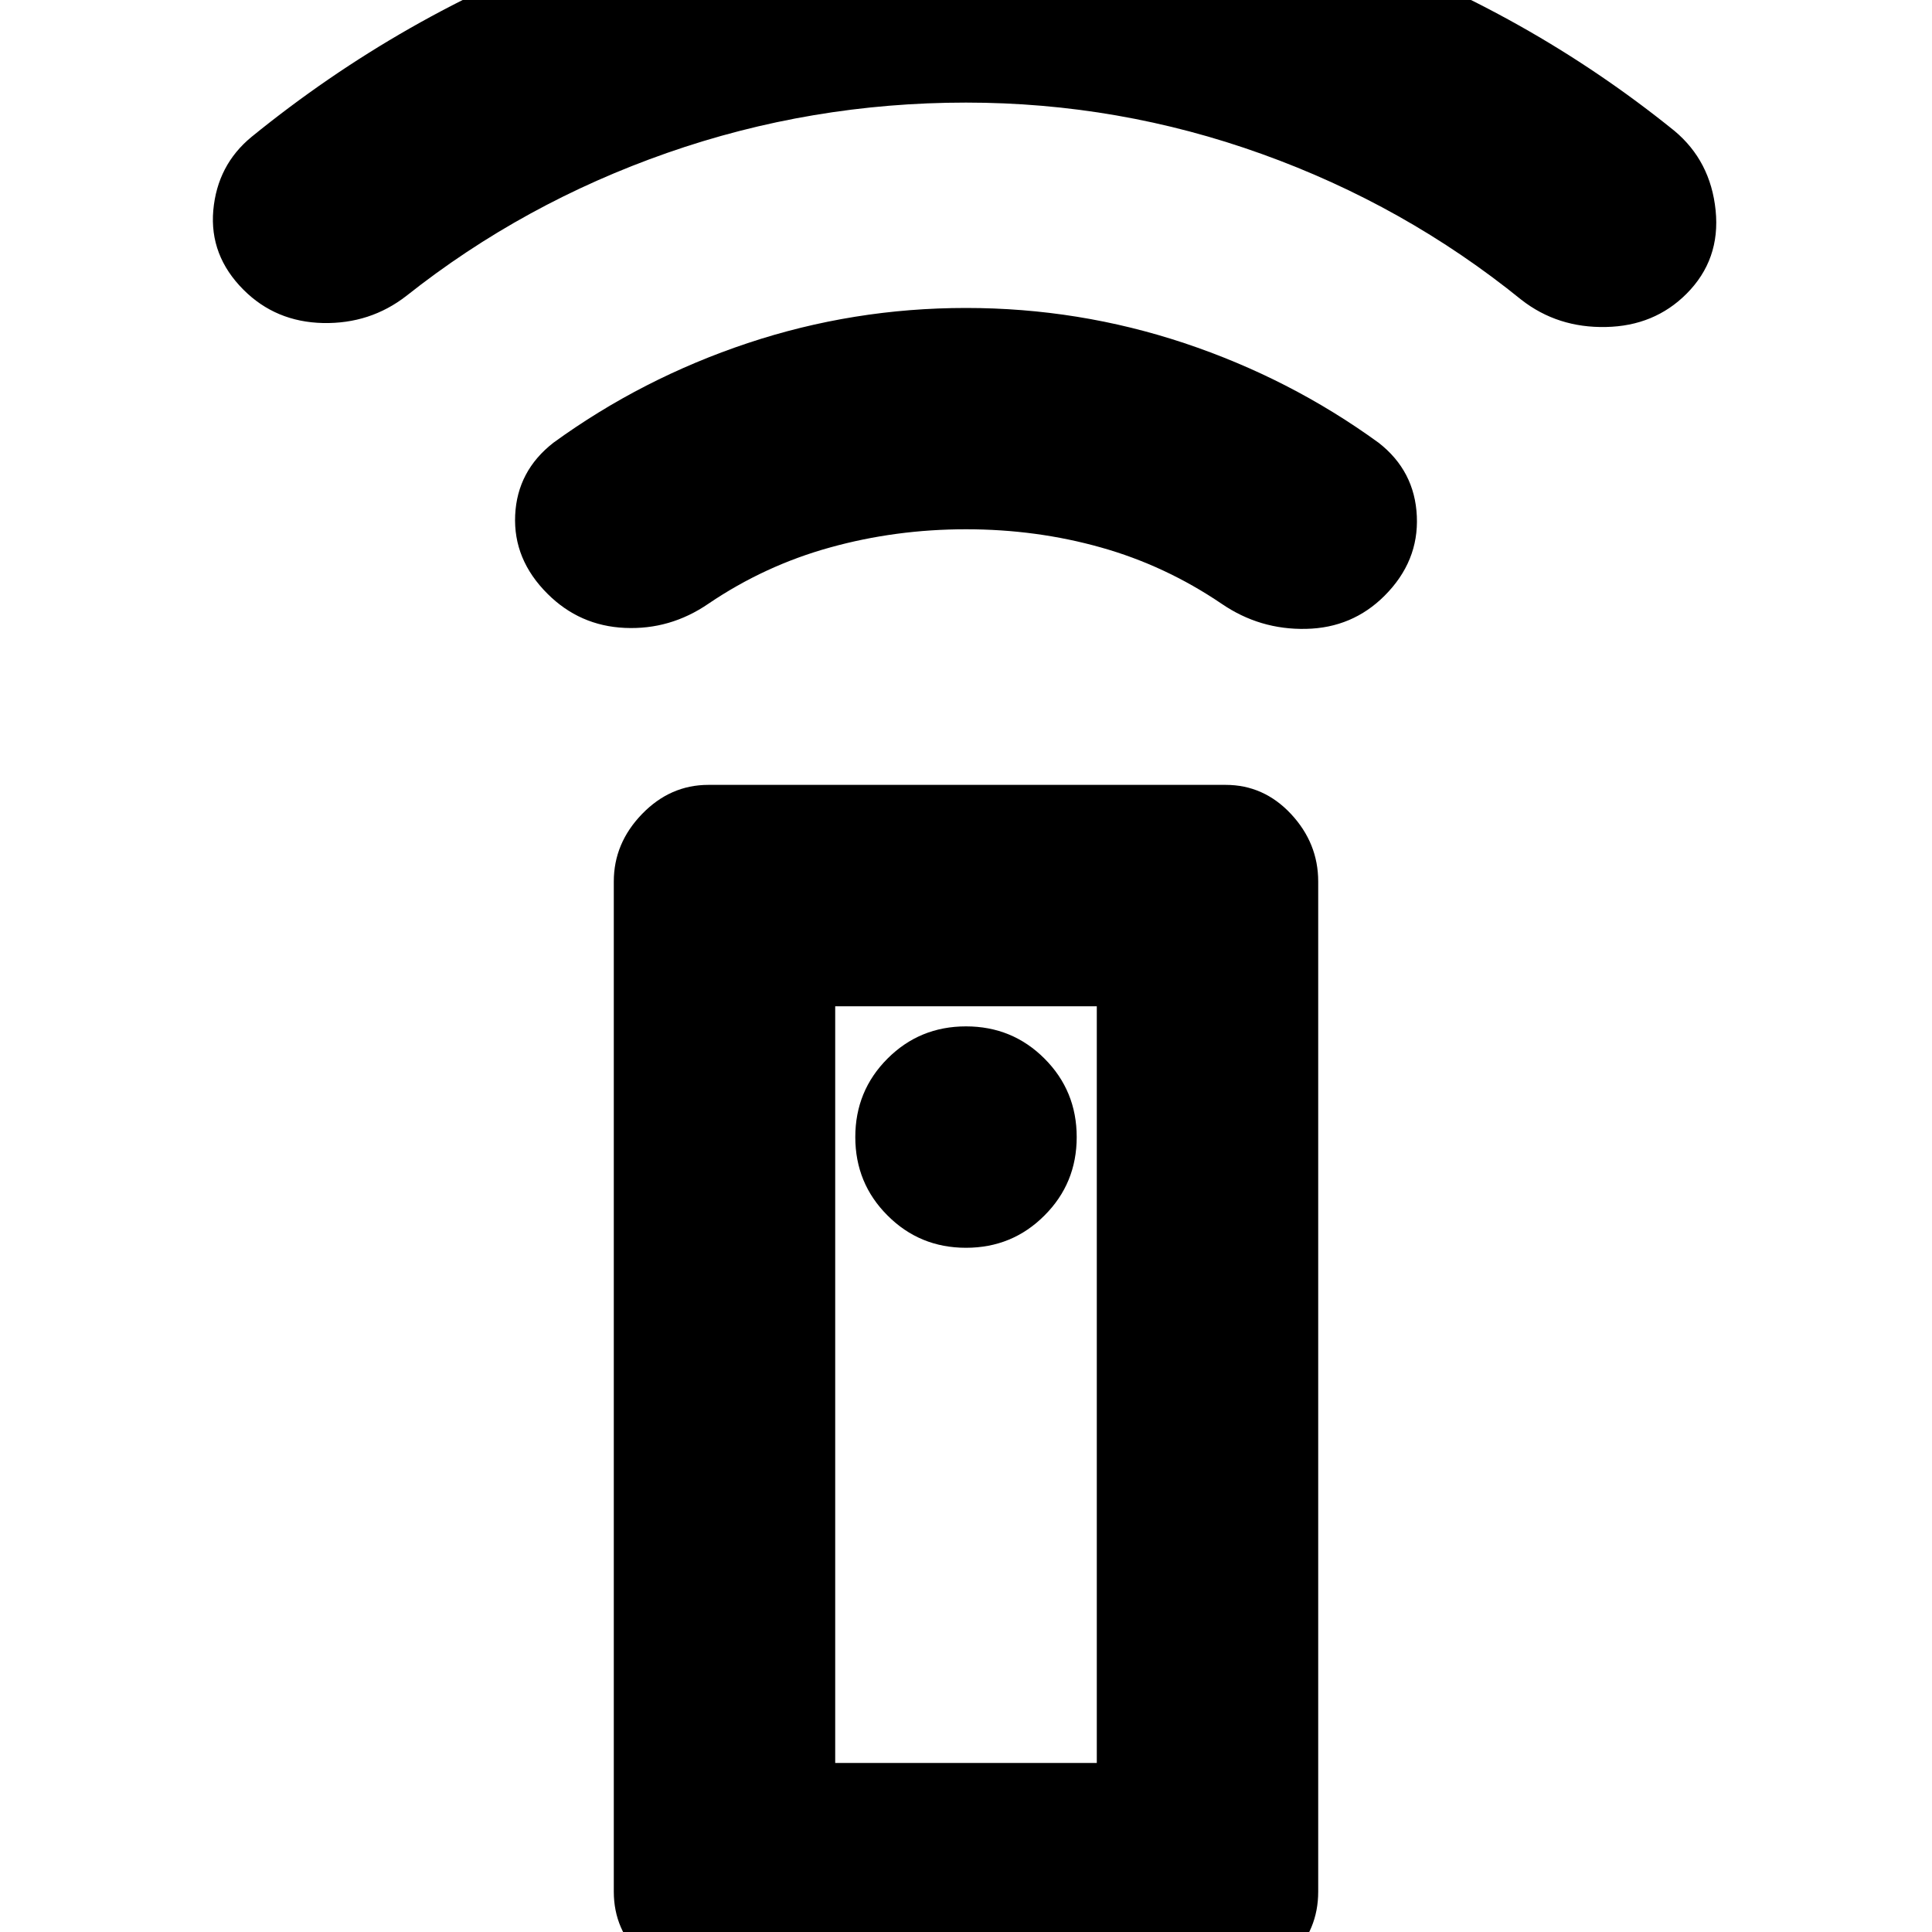 <svg xmlns="http://www.w3.org/2000/svg" height="20" width="20"><path d="M12.688 20.542H7.333q-.395 0-.687-.282-.292-.281-.292-.677V9.125q0-.396.292-.698.292-.302.687-.302h5.355q.395 0 .677.302.281.302.281.698v10.458q0 .396-.281.677-.282.282-.677.282ZM10 12.917q.479 0 .812-.334.334-.333.334-.812 0-.479-.334-.813-.333-.333-.812-.333-.479 0-.812.333-.334.334-.334.813 0 .479.334.812.333.334.812.334Zm0-7.438q-.729 0-1.406.188-.677.187-1.261.583-.395.271-.864.25-.469-.021-.802-.354-.355-.354-.334-.813.021-.458.396-.75.917-.666 2.011-1.031 1.093-.364 2.26-.364 1.167 0 2.26.364 1.094.365 2.011 1.031.375.292.396.761.021.468-.334.823-.333.333-.812.343-.479.011-.875-.26-.584-.396-1.25-.583-.667-.188-1.396-.188Zm0-4.417q-1.604 0-3.094.521-1.489.521-2.698 1.479-.375.292-.864.282-.49-.011-.823-.344-.354-.354-.313-.823.042-.469.396-.76Q4.167.146 6.042-.542 7.917-1.229 10-1.229q2.062 0 3.938.677 1.874.677 3.395 1.906.375.313.427.823.052.511-.302.865-.333.333-.833.343-.5.011-.875-.281-1.208-.979-2.688-1.51-1.479-.532-3.062-.532ZM8.646 18.25h2.708v-7.833H8.646Zm0 0h2.708Z"/></svg>